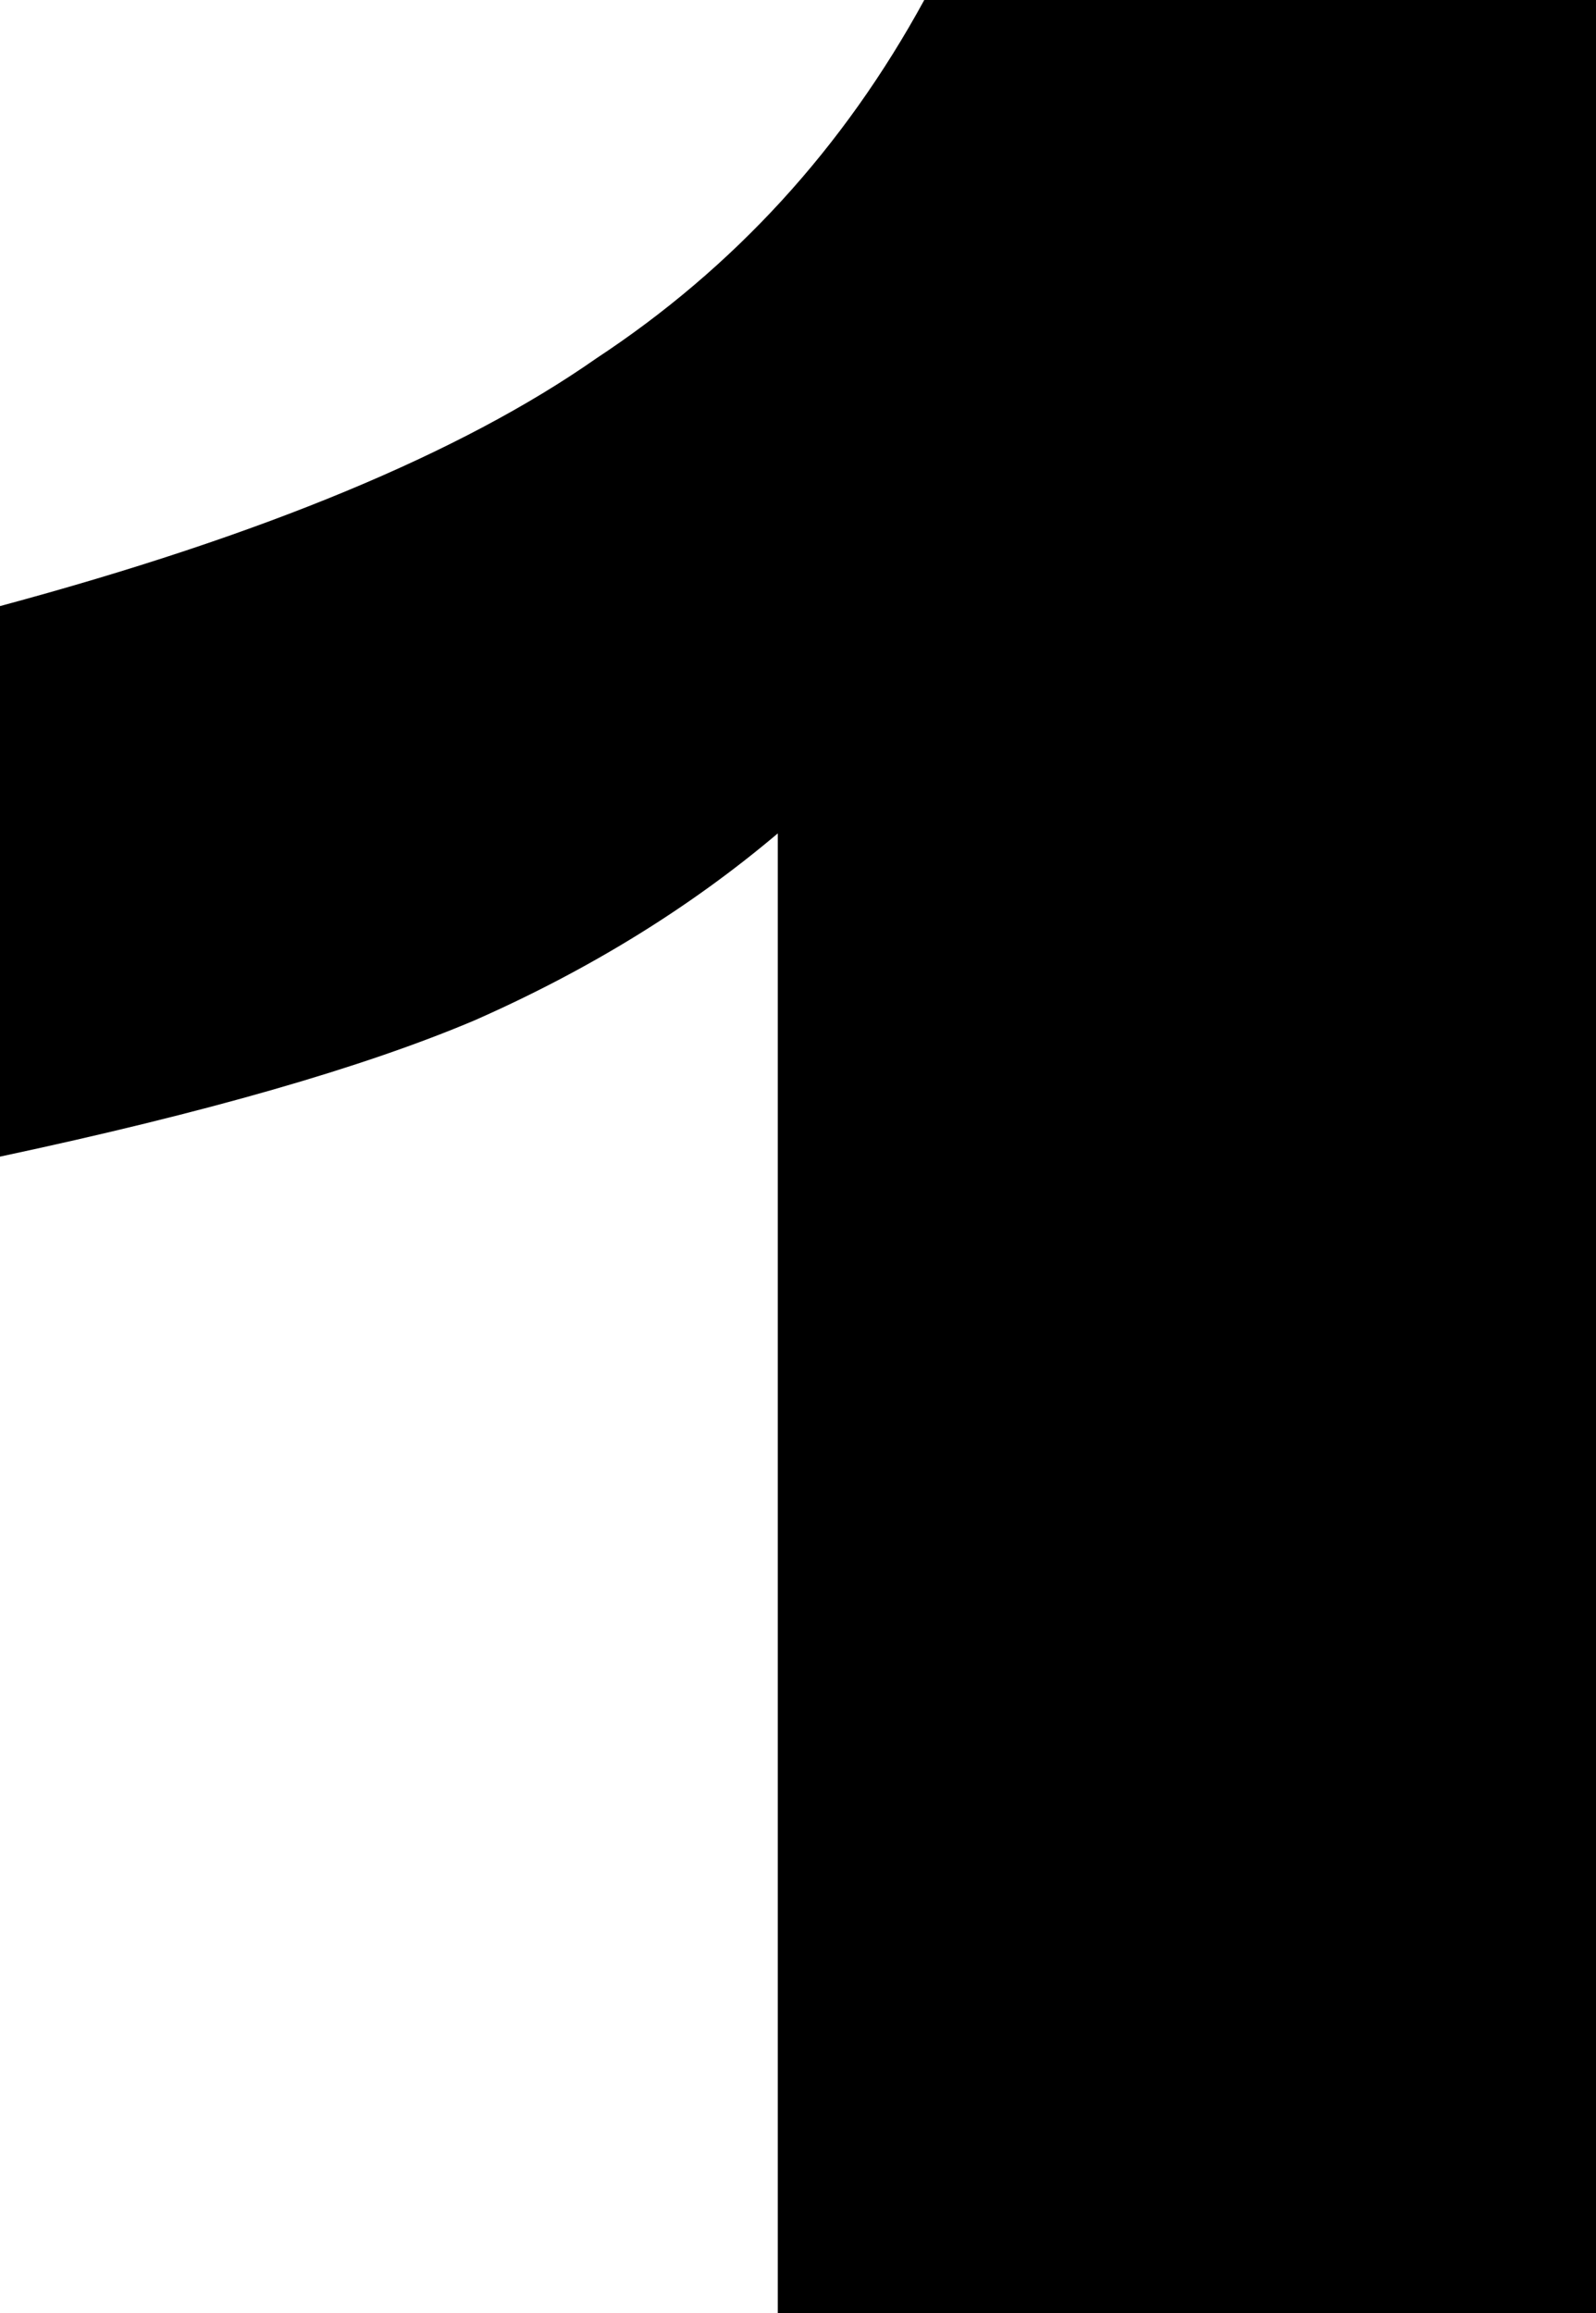 <?xml version="1.0" encoding="UTF-8" standalone="no"?>
<svg xmlns:xlink="http://www.w3.org/1999/xlink" height="22.9px" width="15.8px" xmlns="http://www.w3.org/2000/svg">
  <g transform="matrix(1.0, 0.0, 0.0, 1.0, -390.3, -247.2)">
    <path d="M406.1 270.1 L398.0 270.1 398.0 255.45 Q396.7 256.55 395.0 257.3 393.35 258.0 390.3 258.65 L390.3 253.2 Q394.2 252.15 396.2 250.75 398.25 249.4 399.45 247.2 L406.1 247.2 406.1 270.1" fill="#000000" fill-rule="evenodd" stroke="none"/>
  </g>
</svg>
